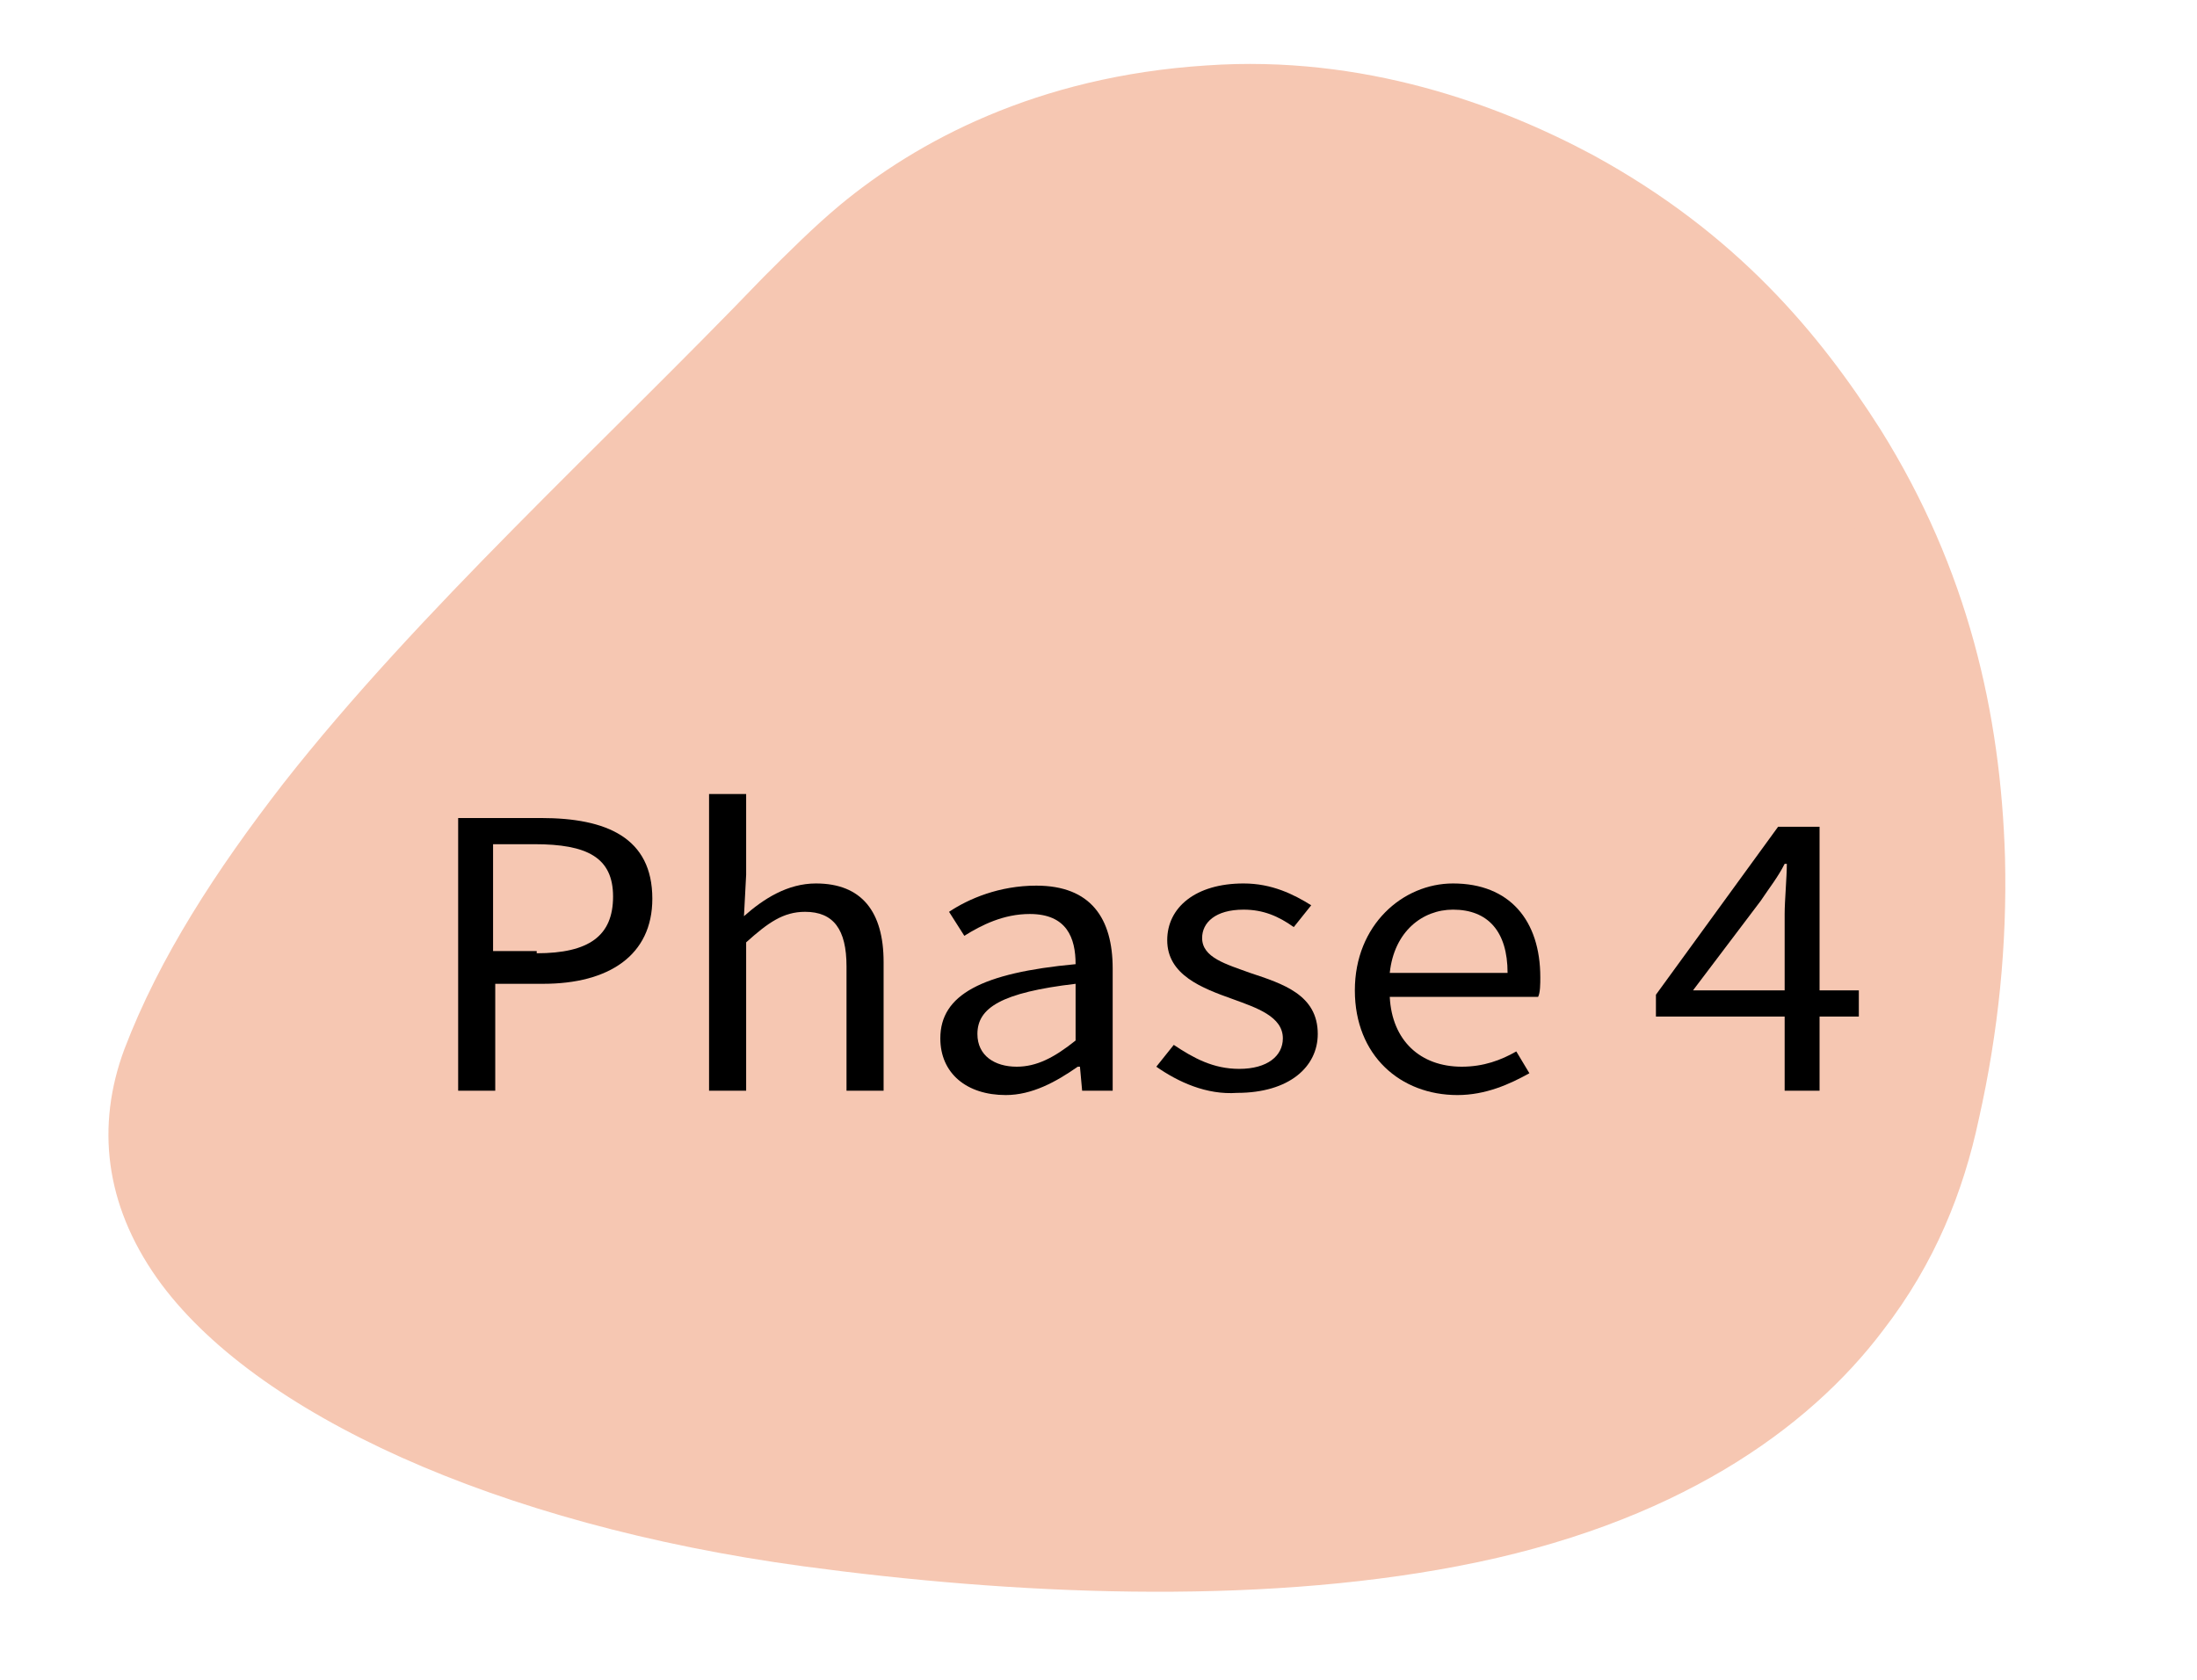 <?xml version="1.0" encoding="utf-8"?>
<!-- Generator: Adobe Illustrator 24.1.2, SVG Export Plug-In . SVG Version: 6.00 Build 0)  -->
<svg version="1.1" id="Layer_1" xmlns="http://www.w3.org/2000/svg" xmlns:xlink="http://www.w3.org/1999/xlink" x="0px" y="0px"
	 viewBox="0 0 100.7 77" style="enable-background:new 0 0 100.7 77;" xml:space="preserve">
<style type="text/css">
	.st0{fill:#F6C7B2;}
	.st1{fill:none;}
	.st2{enable-background:new    ;}
</style>
<g>
	<g>
		<path class="st0" d="M35,12.7c-7.4,7.7-15.8,15.3-22,23.2c-3.1,4-5.7,8-7.3,12.2c-1.3,3.5-0.9,7.1,1.5,10.5
			c4.4,6.2,15.6,11.3,29.6,13.2c9.6,1.3,20.6,1.8,30,0c10-1.9,16.1-6.3,19.5-10.8c2.4-3.1,3.7-6.4,4.4-9.7c0.9-4,1.3-8,1.2-12
			c-0.2-6.6-1.7-13.2-5.7-19.6c-2.8-4.4-6.6-9-13.2-12.6c-4.3-2.3-10.5-4.6-17.7-4.1c-7.8,0.5-13.3,3.5-16.8,6.4
			C37.3,10.4,36.1,11.6,35,12.7c-0.8,0.9-0.5,2.4,1.3,3c1.9,0.7,3.7,0,4.4-0.8c0.5-0.5,0.9-1,1.4-1.5c0.1-0.1,0.6-0.6,0.1-0.1
			c0.1-0.1,0.2-0.2,0.4-0.3c0.3-0.2,0.5-0.5,0.8-0.7c1-0.8,2.2-1.5,3.3-2.3c0.5-0.3-0.6,0.3,0,0c0.1-0.1,0.2-0.1,0.3-0.2
			c0.3-0.1,0.6-0.3,0.8-0.4c0.6-0.3,1.2-0.6,1.9-0.8c0.3-0.1,0.6-0.2,0.9-0.3c0.2,0,0.4-0.1,0.5-0.2c-0.1,0-0.7,0.2-0.2,0.1
			c0.7-0.2,1.3-0.3,2-0.5c0.6-0.1,1.2-0.2,1.8-0.3c0.9-0.1-0.7,0,0.2,0c0.4,0,0.7-0.1,1.1-0.1c0.6,0,1.2,0,1.8,0c0.3,0,0.6,0,0.9,0
			c0.7,0-0.8-0.1-0.1,0c0.2,0,0.4,0,0.6,0.1c1.4,0.2,2.6,0.4,3.8,0.7c0.9,0.2-0.5-0.2,0.3,0.1c0.3,0.1,0.6,0.2,0.9,0.3
			c0.7,0.2,1.3,0.5,1.9,0.7c0.6,0.3,1.2,0.5,1.7,0.8c0.8,0.4-0.4-0.2,0.3,0.2c0.3,0.2,0.7,0.4,1,0.6c1.2,0.7,2.4,1.5,3.4,2.2
			c0.3,0.2,0.5,0.4,0.8,0.6c0.4,0.3,0,0-0.1-0.1c0.1,0.1,0.3,0.3,0.5,0.4c0.6,0.5,1.1,1,1.6,1.5c1.1,1,2,2.1,2.8,3.1
			c0.4,0.5,0.8,1.1,1.2,1.7c-0.3-0.5,0.3,0.4,0.3,0.5c0.2,0.4,0.4,0.7,0.7,1.1c0.8,1.3,1.4,2.7,2,4c0.6,1.5,1.1,2.9,1.6,4.4
			c0,0.2,0.1,0.3,0.1,0.5c0,0,0.2,0.7,0.1,0.3c0.1,0.4,0.2,0.8,0.3,1.1c0.2,0.8,0.3,1.6,0.4,2.4c0.5,3.5,0.6,7,0.2,10.6
			c-0.3,3.3-0.9,6.7-2.4,10.1c-0.2,0.3-0.3,0.7-0.5,1c-0.1,0.2-0.2,0.4-0.3,0.6c0.2-0.3,0,0.1-0.1,0.2c-0.4,0.7-0.8,1.3-1.3,2
			c-0.4,0.6-0.9,1.1-1.4,1.7c-0.3,0.3-0.5,0.5-0.8,0.8c-0.5,0.5,0.4-0.3-0.2,0.2c-0.2,0.1-0.3,0.3-0.5,0.4c-0.6,0.5-1.2,0.9-1.8,1.4
			c-0.3,0.2-0.6,0.4-1,0.6c-0.2,0.1-0.4,0.2-0.6,0.3c-0.1,0-0.8,0.4-0.2,0.1c-1.4,0.7-2.9,1.4-4.7,2c-0.2,0.1-1.4,0.4-0.7,0.2
			c-0.4,0.1-0.8,0.2-1.3,0.3c-0.9,0.2-1.9,0.4-2.9,0.6c-0.9,0.2-1.8,0.3-2.8,0.4c-0.5,0.1-1,0.1-1.4,0.2c-1,0.1,0.7-0.1-0.3,0
			c-0.3,0-0.6,0.1-0.9,0.1c-4.5,0.3-9.2,0.3-13.8,0c-2.2-0.2-5-0.4-7.6-0.8c-3.1-0.4-6.1-1-8.8-1.8c-5.6-1.5-9.9-3.6-13.1-6
			c-0.6-0.5-1.1-0.9-1.7-1.6c-0.3-0.3-0.6-0.6-0.8-1c-0.1-0.1-0.2-0.3-0.3-0.4c-0.2-0.2-0.2-0.3-0.1-0.1c-0.1-0.1-0.2-0.3-0.3-0.4
			c-0.4-0.7-0.7-1.4-1-2.1c0-0.1-0.1-0.3-0.1-0.4c0.1,0.5,0-0.2,0-0.3c-0.1-0.4-0.1-0.9-0.1-1.3c0-0.3,0-0.7,0.1-1.1
			c0,0.1-0.1,0.4,0-0.1c0.1-0.2,0.1-0.4,0.2-0.7c0.3-1,0.7-1.9,1.1-2.8c0.8-1.8,1.9-3.6,3.1-5.4c5-7.6,12.5-14.7,19.7-21.9
			c1.8-1.8,3.5-3.5,5.2-5.3c0.9-0.9,0.4-2.4-1.3-3C37.5,11.2,35.8,11.9,35,12.7L35,12.7z"/>
		<polyline class="st0" points="29.3,22.9 43.3,8.4 55.3,5.4 67.2,6.8 77.4,13.1 85.2,24.5 88,37.9 86.9,53.4 82.7,62.3 62.8,70.4 
			39.1,69.8 18.9,65.1 9.2,56 11.1,43.2 		"/>
	</g>
</g>
<rect x="43.7" y="28.3" class="st1" width="24.6" height="26.3"/>
<g>
	<g class="st2">
		<path d="M20.9,37.5h3.9c3,0,5.1,0.9,5.1,3.7c0,2.6-2,3.9-5,3.9h-2.2V50h-1.7V37.5z M24.6,43.7c2.4,0,3.5-0.8,3.5-2.6
			c0-1.8-1.2-2.4-3.6-2.4h-1.9v4.9H24.6z"/>
		<path d="M32.5,36.4h1.7v3.7L34.1,42c0.9-0.8,2-1.5,3.3-1.5c2.1,0,3.1,1.3,3.1,3.6V50h-1.7v-5.7c0-1.7-0.6-2.5-1.9-2.5
			c-1,0-1.7,0.5-2.7,1.4V50h-1.7V36.4z"/>
		<path d="M43.1,47.6c0-2,1.9-3,6.2-3.4c0-1.2-0.4-2.3-2.1-2.3c-1.2,0-2.2,0.5-3,1l-0.7-1.1c0.9-0.6,2.3-1.2,4-1.2
			c2.5,0,3.5,1.5,3.5,3.8V50h-1.4l-0.1-1.1h-0.1c-1,0.7-2.1,1.3-3.3,1.3C44.3,50.2,43.1,49.2,43.1,47.6z M49.3,47.7v-2.6
			c-3.4,0.4-4.5,1.1-4.5,2.3c0,1,0.8,1.5,1.8,1.5C47.5,48.9,48.3,48.5,49.3,47.7z"/>
		<path d="M53,48.9l0.8-1c0.9,0.6,1.8,1.1,3,1.1c1.3,0,2-0.6,2-1.4c0-1-1.2-1.4-2.3-1.8c-1.4-0.5-3-1.1-3-2.7c0-1.5,1.3-2.6,3.5-2.6
			c1.3,0,2.3,0.5,3.1,1l-0.8,1c-0.7-0.5-1.4-0.8-2.3-0.8c-1.3,0-1.9,0.6-1.9,1.3c0,0.9,1.1,1.2,2.2,1.6c1.5,0.5,3.1,1,3.1,2.8
			c0,1.5-1.3,2.7-3.7,2.7C55.3,50.2,54,49.6,53,48.9z"/>
		<path d="M62.1,45.4c0-3,2.2-4.9,4.5-4.9c2.6,0,4,1.7,4,4.3c0,0.3,0,0.7-0.1,0.9h-6.8c0.1,2,1.4,3.2,3.3,3.2c1,0,1.8-0.3,2.5-0.7
			l0.6,1c-0.9,0.5-2,1-3.3,1C64.2,50.2,62.1,48.4,62.1,45.4z M69.1,44.6c0-1.9-0.9-2.9-2.5-2.9c-1.4,0-2.7,1-2.9,2.9H69.1z"/>
		<path d="M81.8,41.9c0-0.6,0.1-1.7,0.1-2.3h-0.1c-0.3,0.6-0.7,1.1-1.1,1.7l-3.1,4.1h7.6v1.2h-9.3v-1l5.6-7.7h1.9V50h-1.6V41.9z"/>
	</g>
</g>
</svg>
